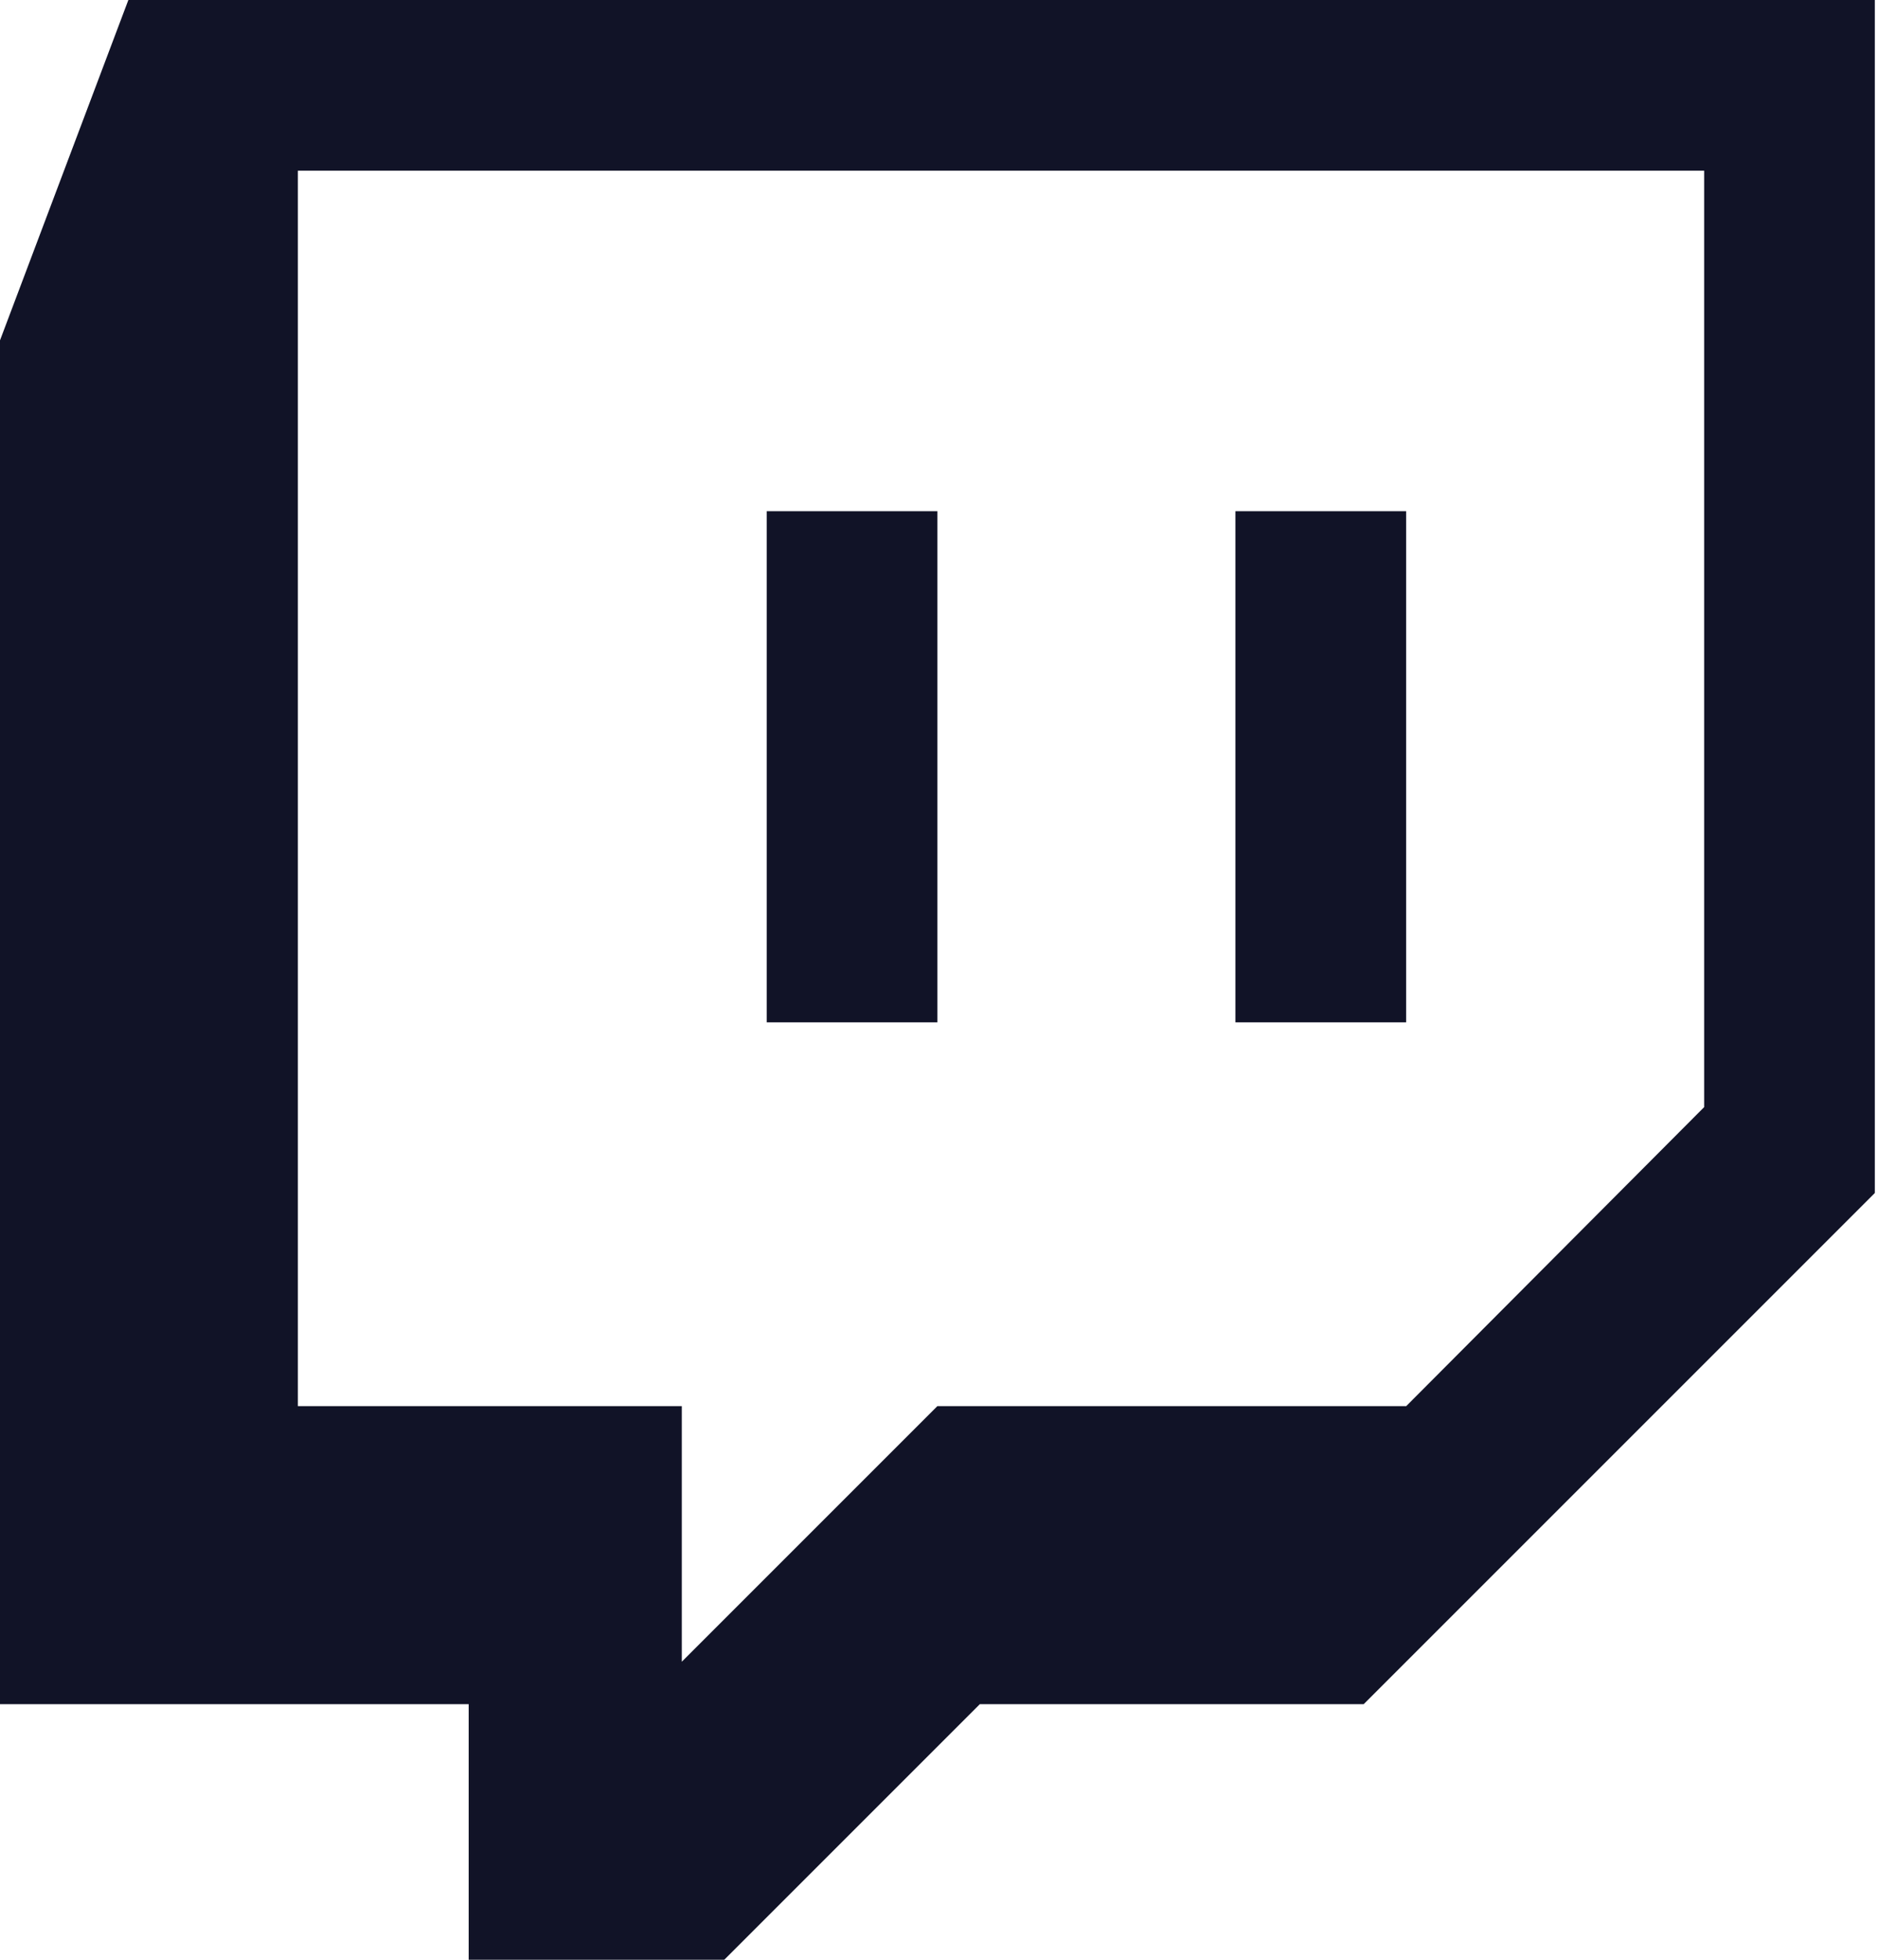 <svg xmlns="http://www.w3.org/2000/svg" width="23" height="24" fill="none" viewBox="0 0 23 24">
    <g clip-path="url(#prefix__clip0)">
        <path fill="#111327" d="M11.48 6.26v6.26H9.39V6.26h2.09zm5.741 0v6.26H15.13V6.26h2.091zm0 10.961l3.65-3.663V2.09H3.648v15.13h4.702v3.13l3.13-3.13h5.74zM22.961 0v14.61l-6.26 6.26H12L8.87 24H5.74v-3.13H0V4.168L1.572 0h21.39z"/>
    </g>
    <defs>
        <clipPath id="prefix__clip0">
            <path fill="#fff" d="M0 0H22.962V24H0z"/>
        </clipPath>
    </defs>
</svg>
